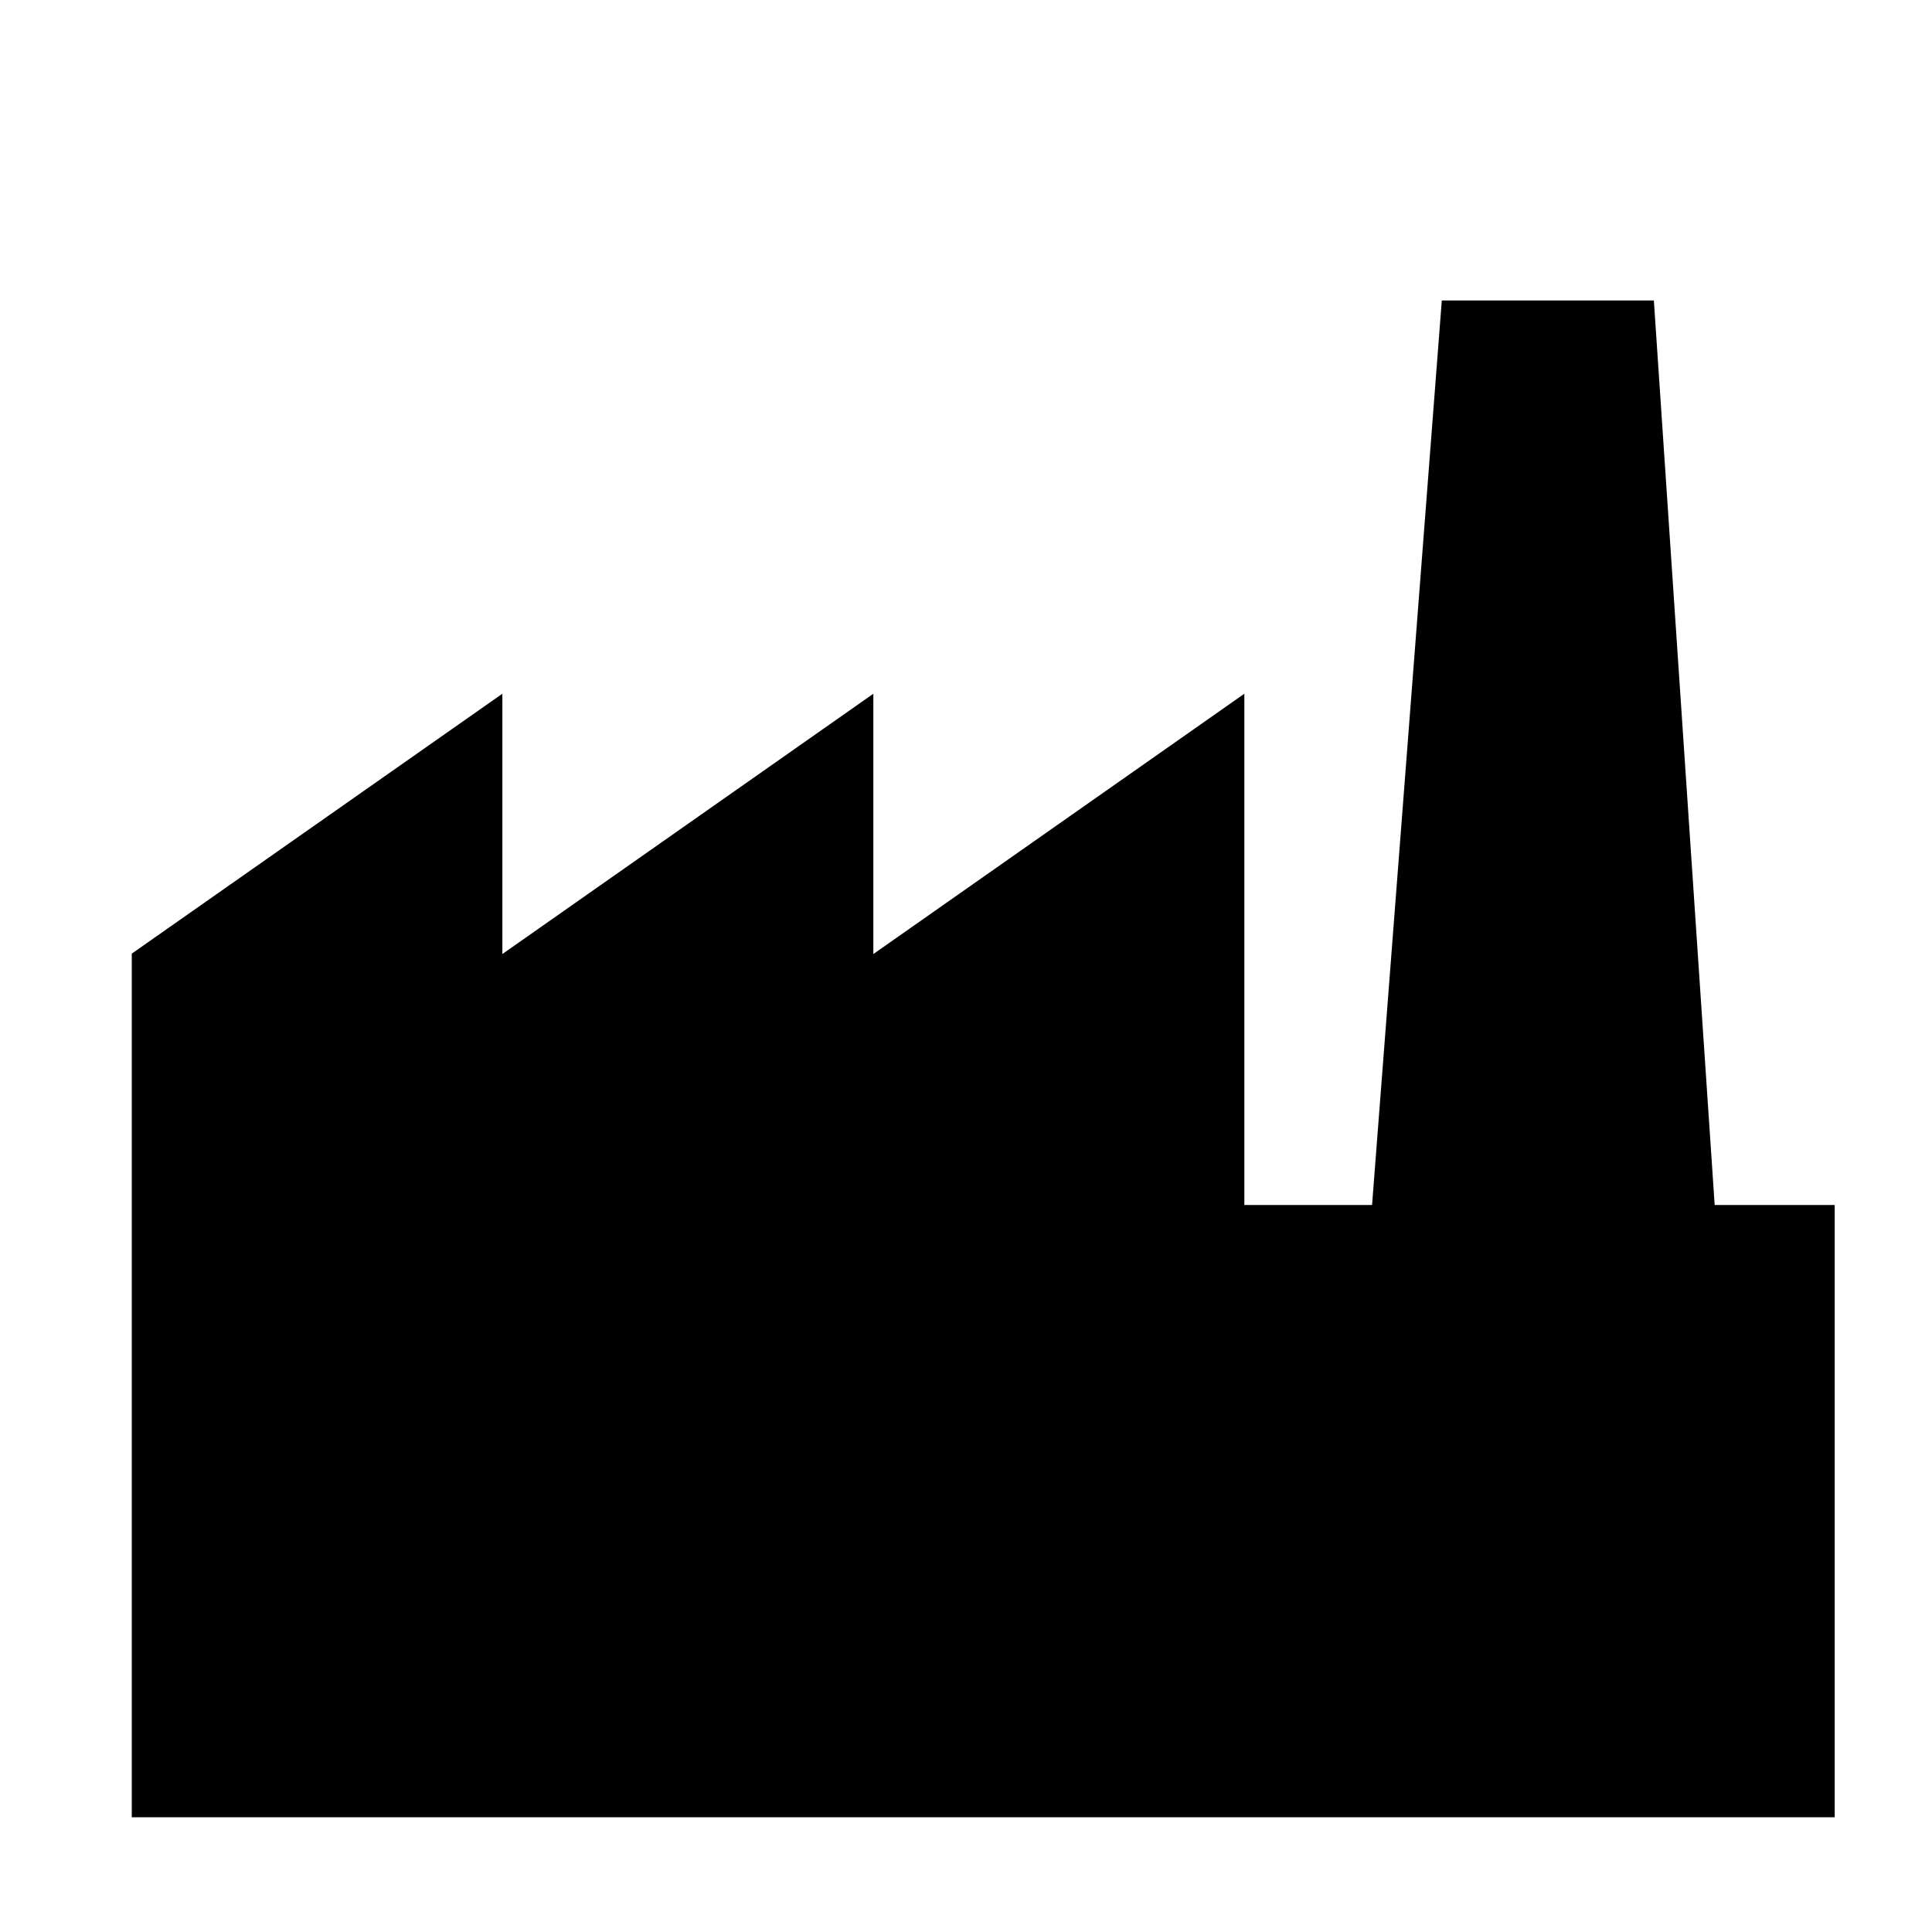<?xml version="1.0" encoding="utf-8"?>
<!-- Generator: Adobe Illustrator 19.0.0, SVG Export Plug-In . SVG Version: 6.00 Build 0)  -->
<svg version="1.1" id="Capa_1" xmlns="http://www.w3.org/2000/svg" xmlns:xlink="http://www.w3.org/1999/xlink" x="0px" y="0px"
	 viewBox="181 -153.4 476.5 476.5" style="enable-background:new 181 -153.4 476.5 476.5;" xml:space="preserve">
<polygon points="633.5,294.8 633.5,143.8 603.9,143.8 588.9,-79.3 536.6,-79.3 519.4,143.8 487.9,143.8 487.9,17.7 396.4,81.9 
	396.4,17.7 304.9,81.9 304.9,17.7 213.5,81.8 213.5,294.8 "/>
</svg>
